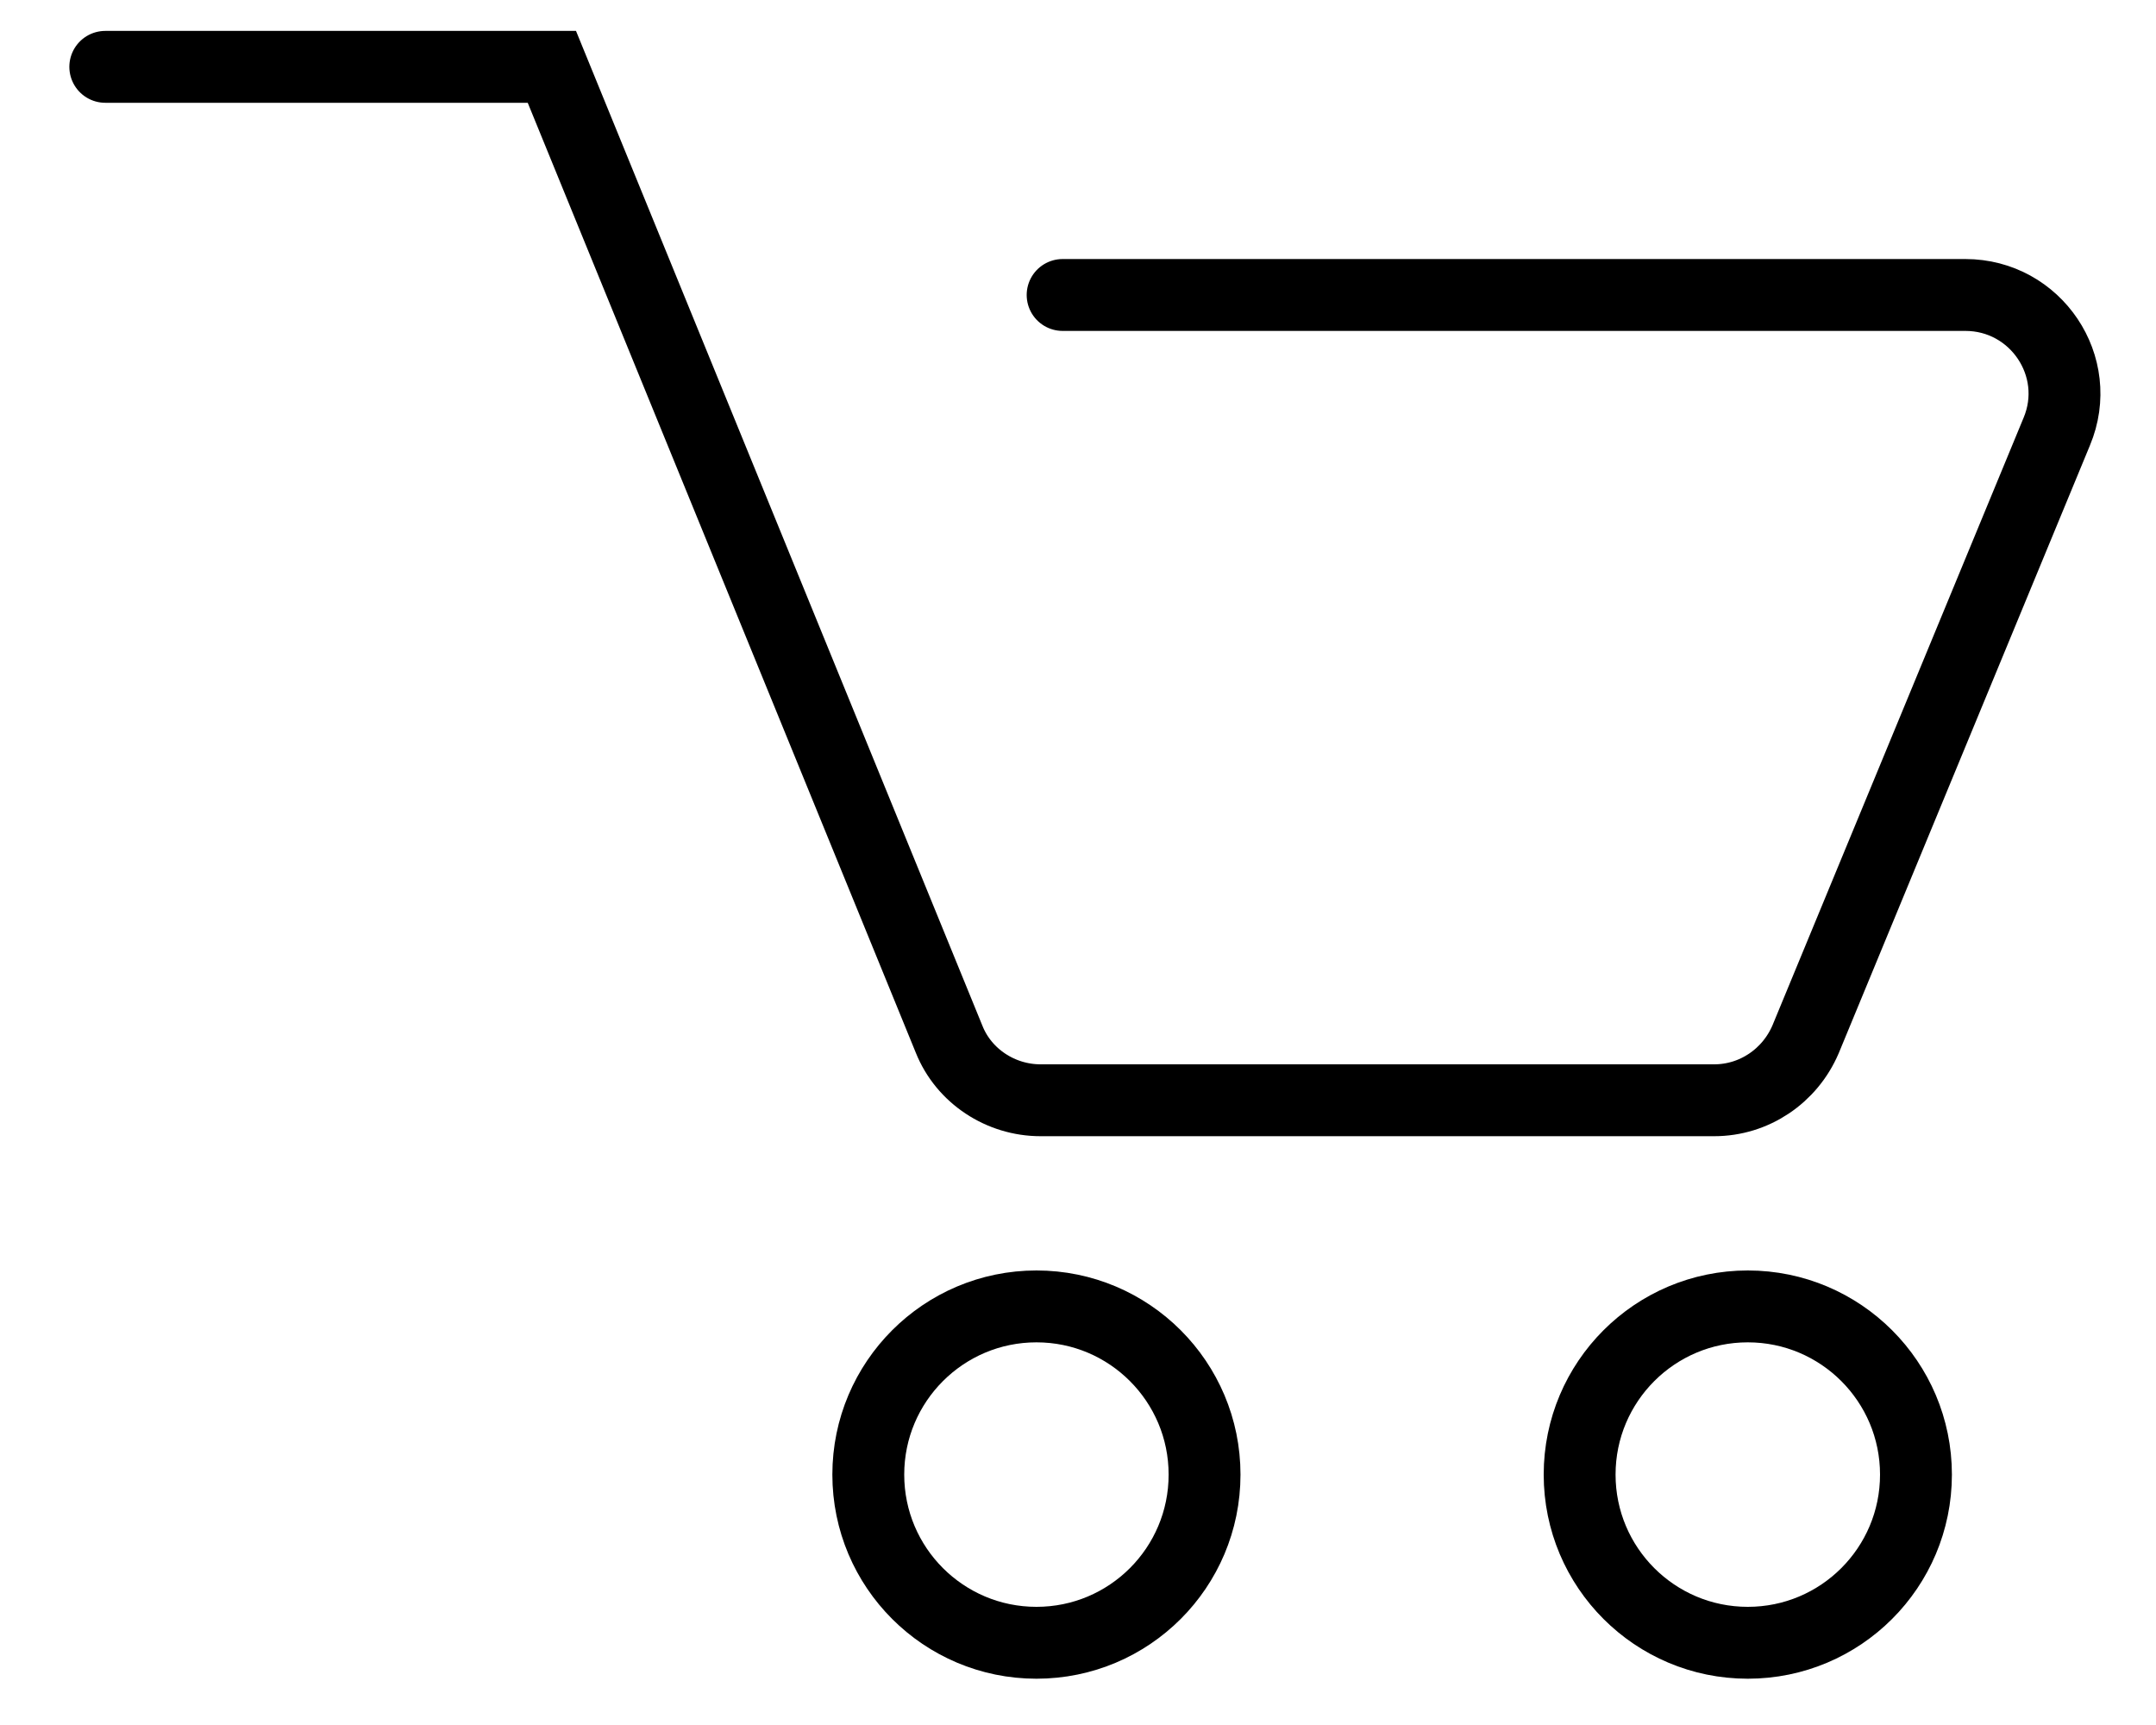 <svg width="30" height="24" viewBox="0 0 30 24" fill="none" xmlns="http://www.w3.org/2000/svg">
<path d="M14.786 4.104H27.347C28.327 4.104 28.999 5.098 28.619 6.005L25.124 14.46C24.905 14.972 24.408 15.308 23.852 15.308H14.479C13.923 15.308 13.412 14.972 13.207 14.46L7.679 0.93H1.465" stroke="black" stroke-miterlimit="10" stroke-linecap="round"/>
<path d="M14.422 22.856C15.714 22.856 16.761 21.809 16.761 20.516C16.761 19.224 15.714 18.176 14.422 18.176C13.13 18.176 12.082 19.224 12.082 20.516C12.082 21.809 13.13 22.856 14.422 22.856Z" stroke="black" stroke-miterlimit="10" stroke-linecap="round"/>
<path d="M24.32 22.856C25.612 22.856 26.66 21.809 26.66 20.516C26.66 19.224 25.612 18.176 24.32 18.176C23.028 18.176 21.98 19.224 21.98 20.516C21.98 21.809 23.028 22.856 24.32 22.856Z" stroke="black" stroke-miterlimit="10" stroke-linecap="round"/>
</svg>
